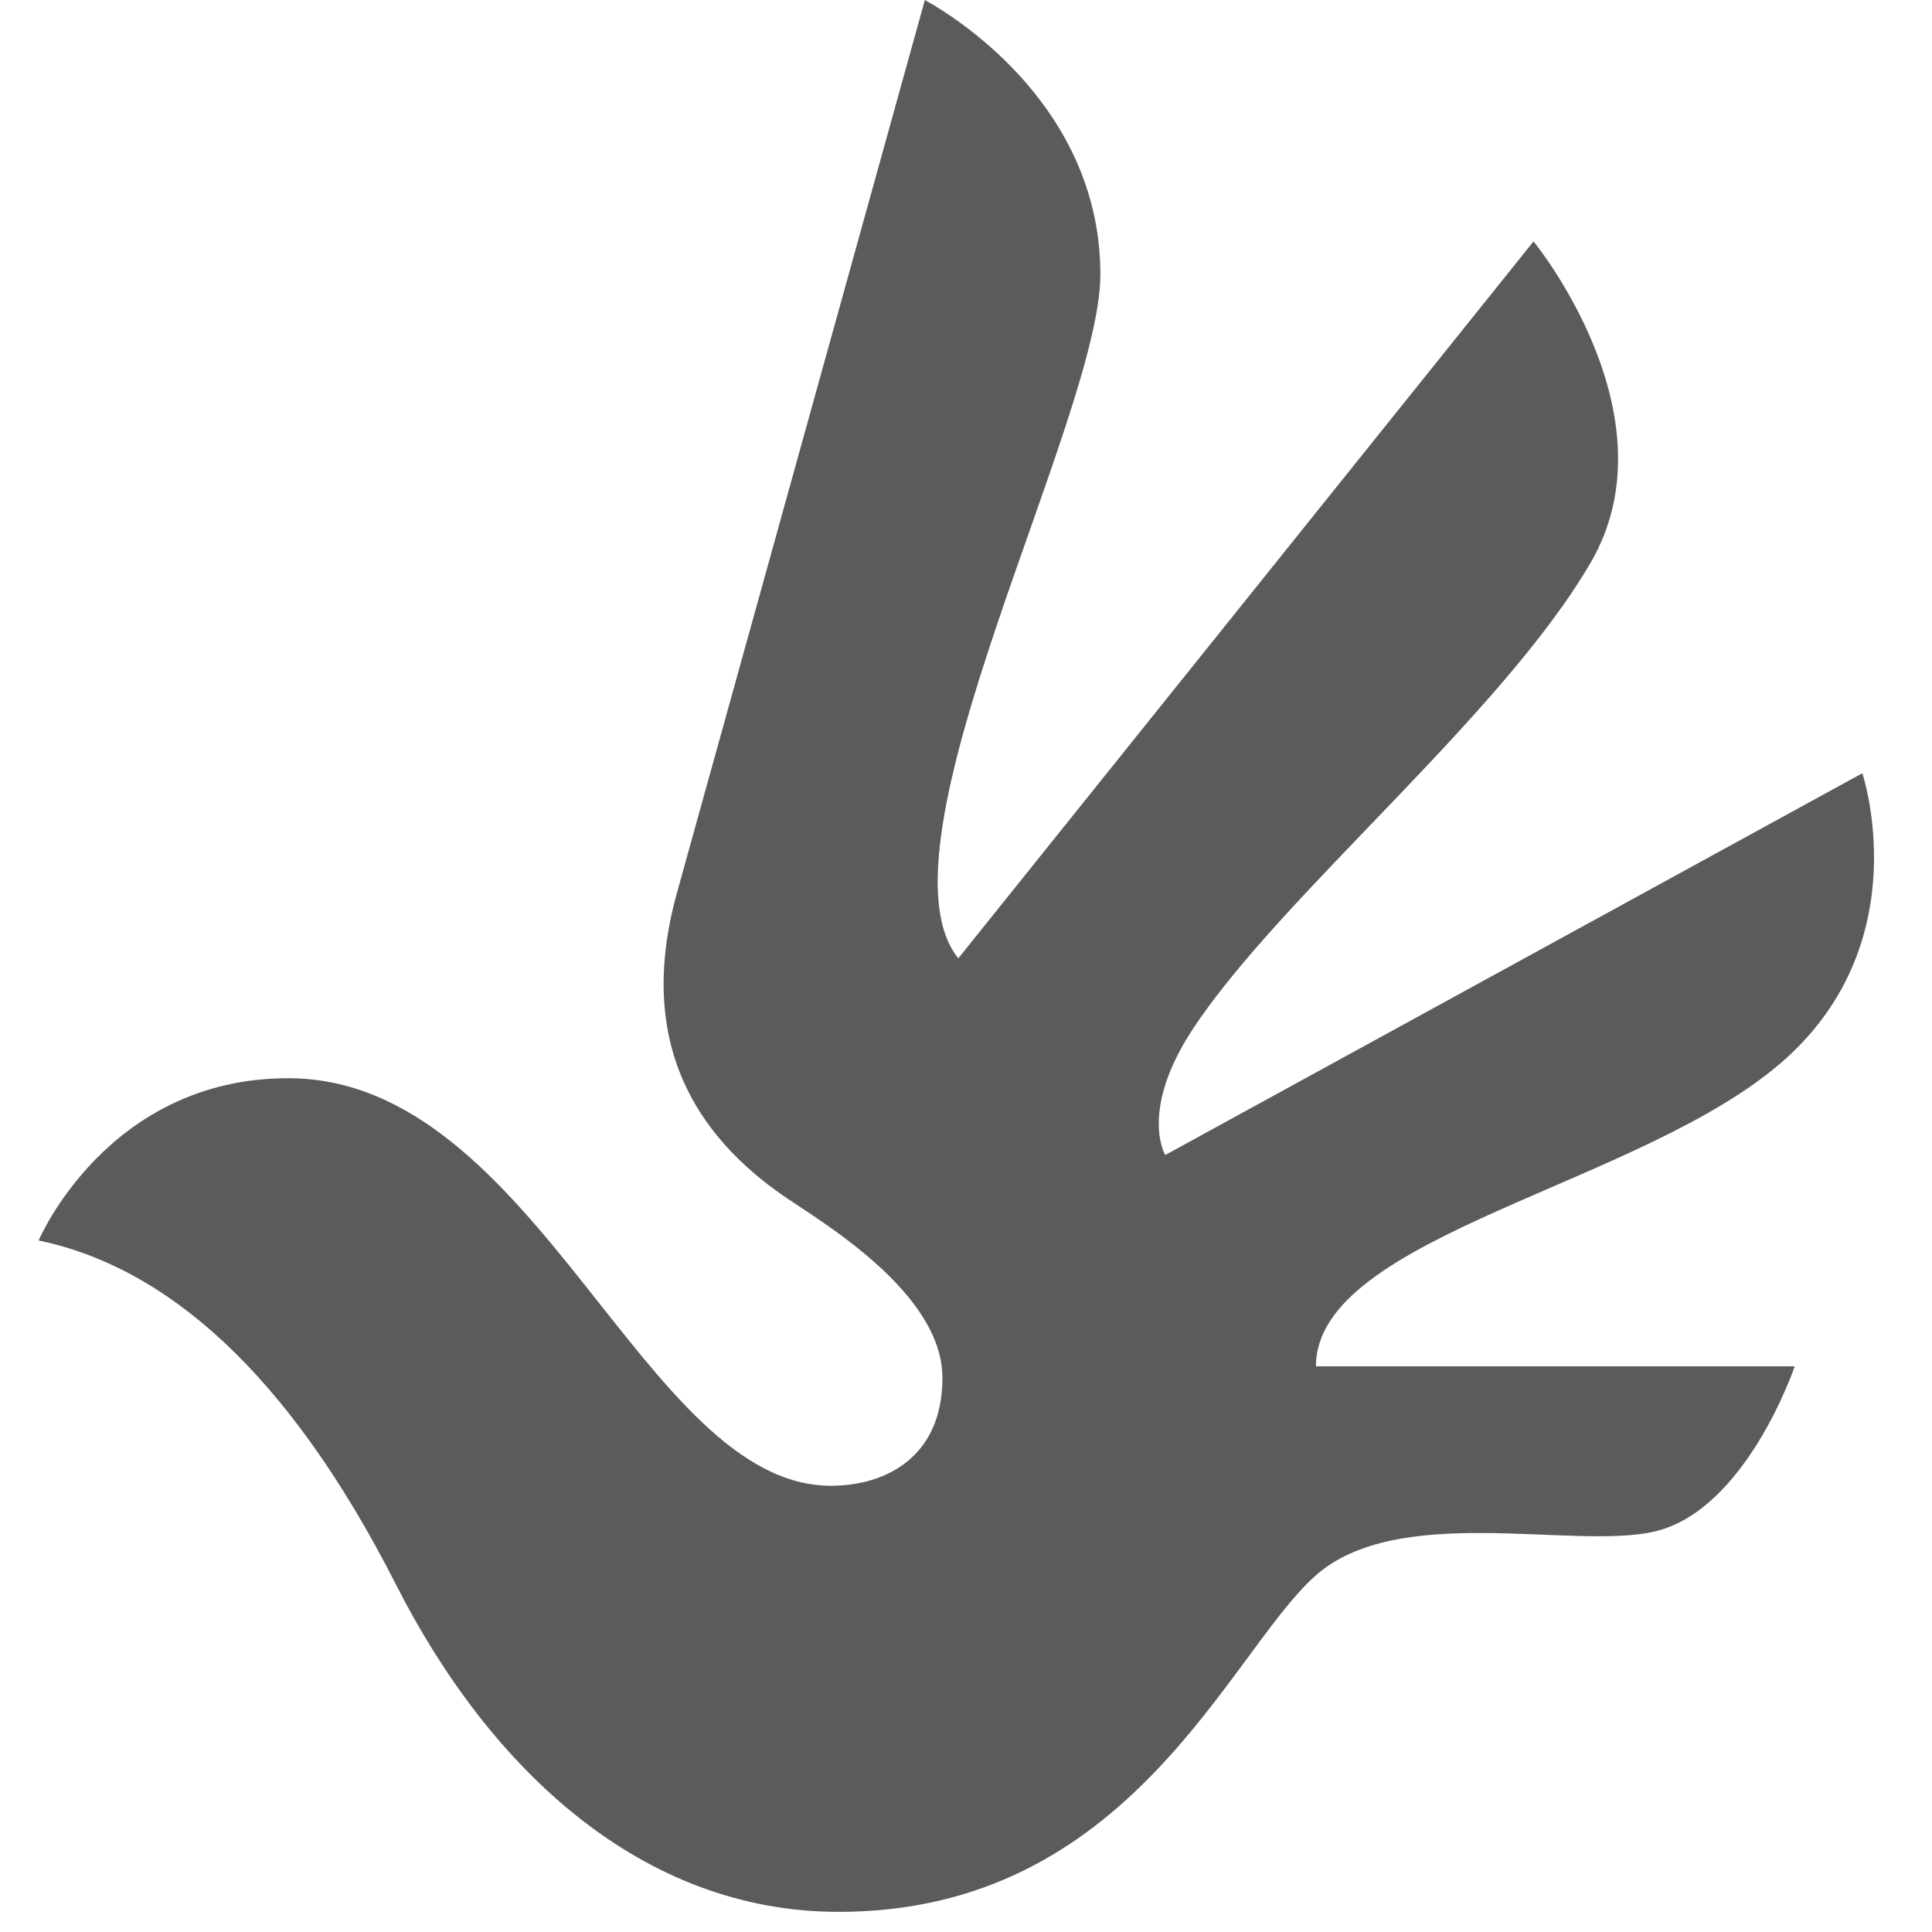 <?xml version="1.0" encoding="UTF-8" standalone="no"?>
<svg width="100px" height="100px" viewBox="0 0 100 100" version="1.1" xmlns="http://www.w3.org/2000/svg" xmlns:xlink="http://www.w3.org/1999/xlink">
    <!-- Generator: Sketch 3.6.1 (26313) - http://www.bohemiancoding.com/sketch -->
    <title>human-rights</title>
    <desc>Created with Sketch.</desc>
    <defs></defs>
    <g id="Page-1" stroke="none" stroke-width="1" fill="none" fill-rule="evenodd">
        <g id="ethical-design-manifesto-icons" fill="#5B5C5A">
            <path d="M47.871,-7.10542736e-15 C49.934,1.145 56.955,5.802 56.955,14.206 C56.955,21.641 44.961,43.837 49.602,49.604 L79.375,12.496 C79.375,12.496 86.77,21.503 82.333,29.121 C77.723,37.039 66.328,46.328 61.762,53.23 C58.94,57.497 60.312,59.784 60.312,59.784 L96.393,40.023 C96.393,40.023 99.291,48.62 92.424,54.802 C85.177,61.328 68.113,63.92 68.113,70.721 L92.894,70.721 C92.894,70.721 90.361,78.23 85.573,79.287 C81.349,80.219 72.312,77.752 68.052,81.589 C63.556,85.639 58.498,98.958 43.408,98.958 C33.256,98.958 25.388,91.641 20.5,82.026 C14.853,70.915 8.525,65.568 2,64.206 C2,64.206 5.547,55.808 14.912,55.808 C27.787,55.808 33.294,76.903 43.008,76.903 C45.808,76.903 48.78,75.446 48.78,71.32 C48.78,66.842 42.325,63.132 40.528,61.882 C36.249,58.902 32.838,54.169 35.036,46.225 L47.871,-7.10542736e-15" id="Shape"></path>
        </g>
    </g>
</svg>